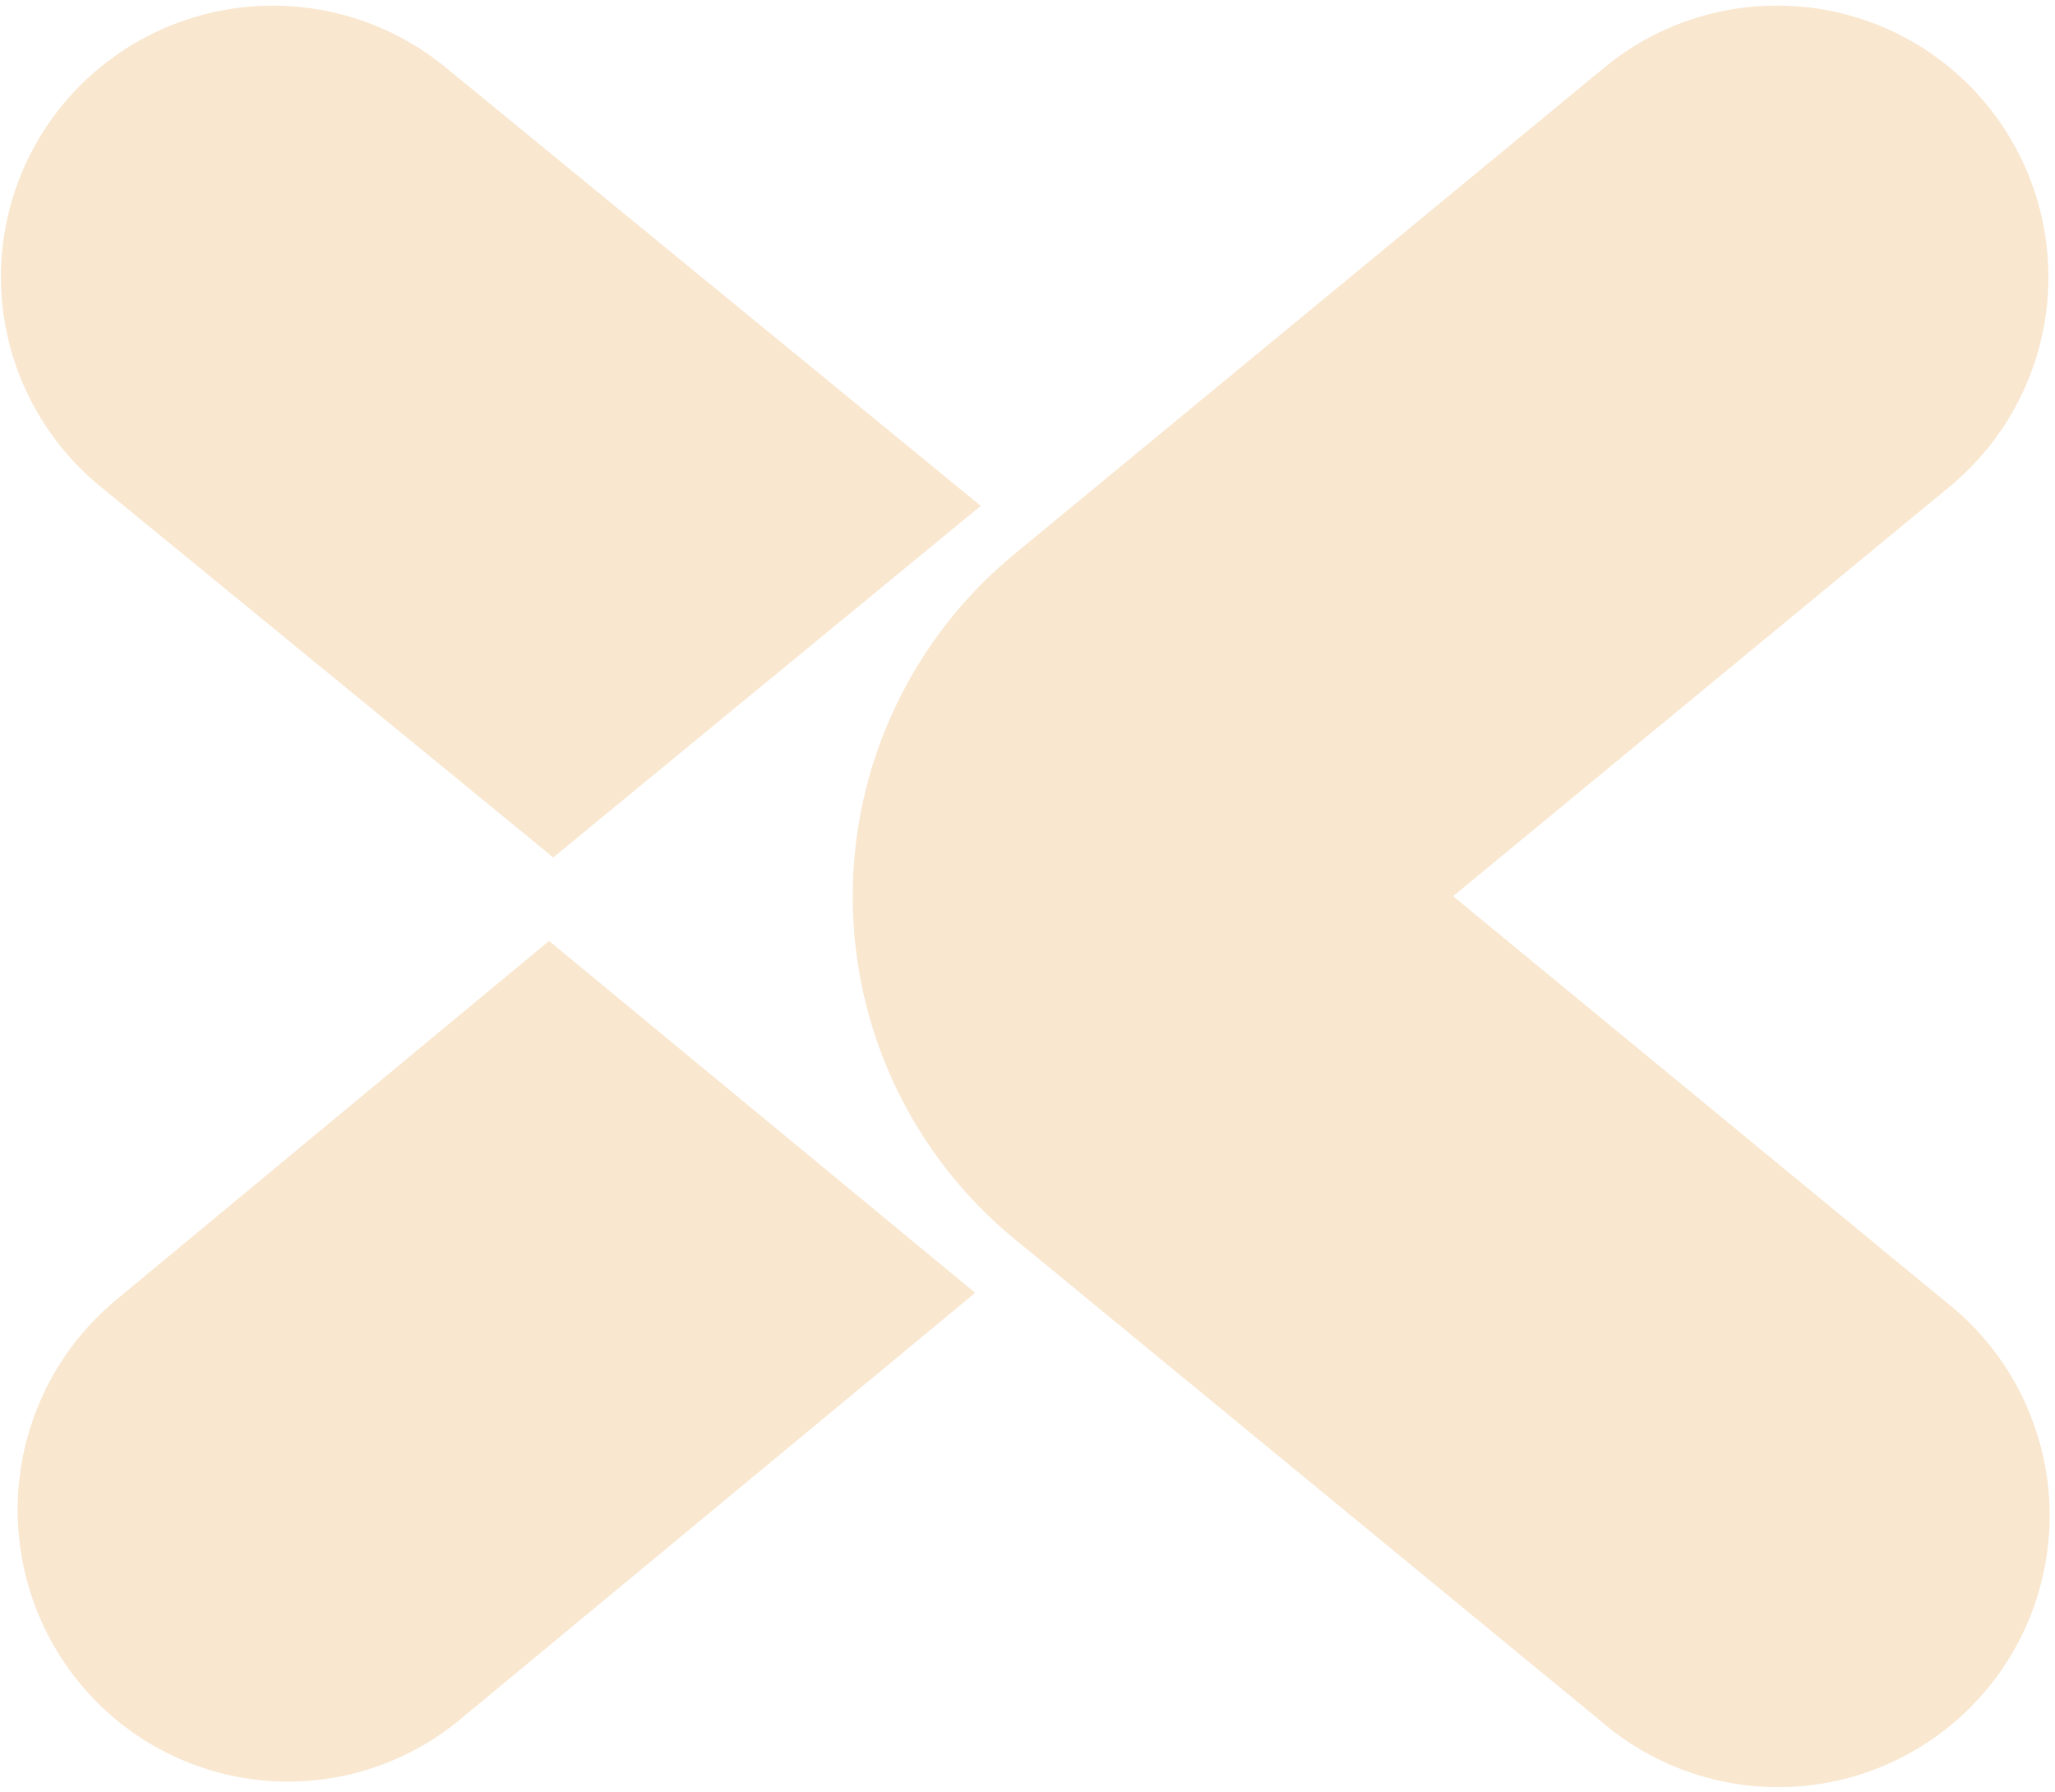 <svg width="305" height="266" viewBox="0 0 305 266" fill="none" xmlns="http://www.w3.org/2000/svg">
<g opacity="0.2">
<path d="M145.563 75.079L82.11 127.255L14.88 72.188C6.61 65.413 1.376 55.638 0.332 45.014C-0.713 34.39 2.517 23.787 9.311 15.538C16.105 7.289 25.905 2.07 36.557 1.028C47.21 -0.014 57.84 3.208 66.111 9.983L145.563 75.079Z" fill="#E08812"/>
<path d="M263.72 0.836C254.376 0.824 245.321 4.076 238.116 10.03L152.232 80.851L150.552 82.24C143.05 88.41 137.007 96.168 132.859 104.954C128.71 113.741 126.558 123.339 126.558 133.057C126.558 142.775 128.71 152.373 132.859 161.159C137.007 169.946 143.05 177.703 150.552 183.874L152.246 185.248L237.561 255.411C241.627 258.933 246.356 261.604 251.47 263.268C256.584 264.931 261.979 265.553 267.337 265.097C272.695 264.64 277.908 263.115 282.668 260.611C287.427 258.107 291.638 254.674 295.051 250.516C298.464 246.358 301.011 241.557 302.541 236.398C304.071 231.239 304.553 225.826 303.96 220.477C303.366 215.129 301.709 209.953 299.085 205.256C296.461 200.558 292.924 196.434 288.682 193.127L215.666 133.006L289.339 72.241C293.931 68.461 297.629 63.709 300.168 58.329C302.707 52.948 304.023 47.072 304.023 41.121C304.023 35.171 302.707 29.294 300.168 23.913C297.629 18.533 293.931 13.781 289.339 10.001C282.128 4.061 273.075 0.82 263.735 0.836" fill="#E08812"/>
<path d="M144.736 191.872L68.222 255.248C61.038 261.176 52.031 264.416 42.736 264.416C33.442 264.416 24.435 261.176 17.251 255.248C12.675 251.46 8.99 246.701 6.46 241.312C3.93 235.923 2.618 230.038 2.618 224.08C2.618 218.121 3.93 212.237 6.46 206.848C8.99 201.459 12.675 196.7 17.251 192.911L81.489 139.649L144.736 191.872Z" fill="#E08812"/>
</g>
</svg>
